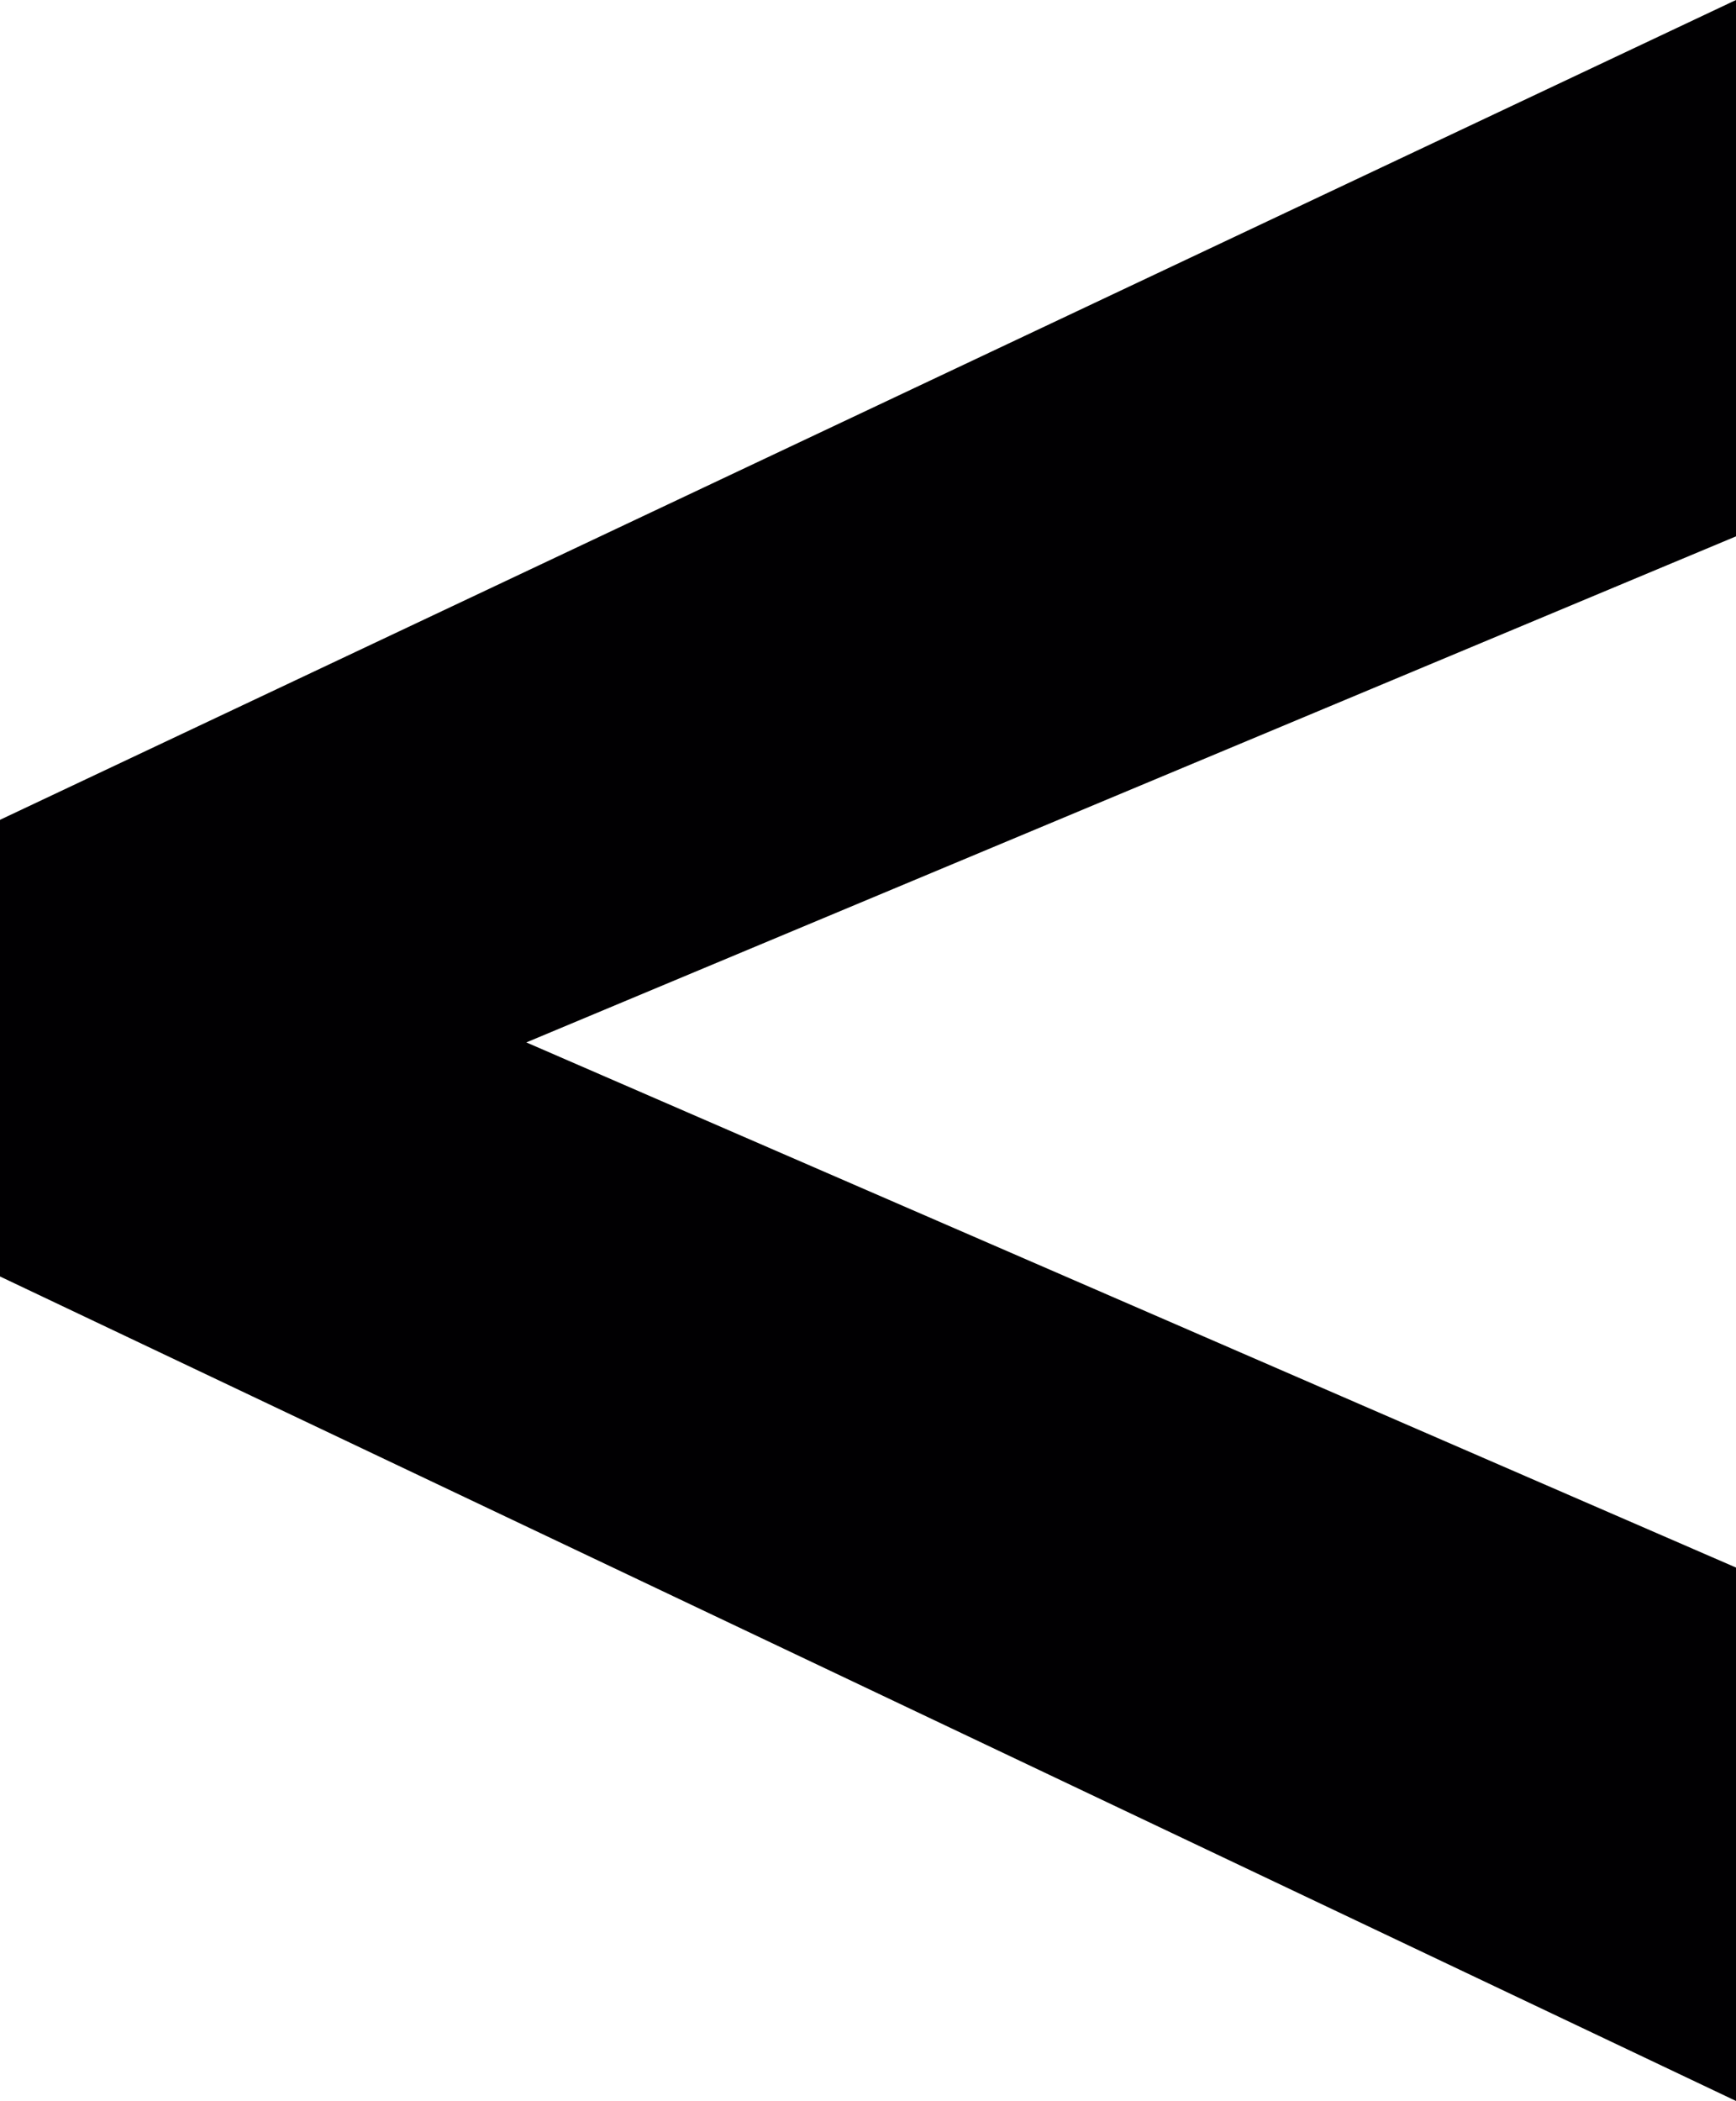 <?xml version="1.0" encoding="utf-8"?>
<svg viewBox="2.222 80.653 274.08 331.52" xmlns="http://www.w3.org/2000/svg">
  <path style="fill: rgb(1, 0, 2);" d="M 240.256 420.862 L -33.824 290.763 L -33.824 218.706 L 240.256 89.342 L 240.256 173.978 L 49.274 253.83 L 240.256 336.694 C 240.256 336.694 240.256 420.862 240.256 420.862 Z" transform="matrix(1, 0, 0, 1, 36.046, -8.689)"/>
</svg>